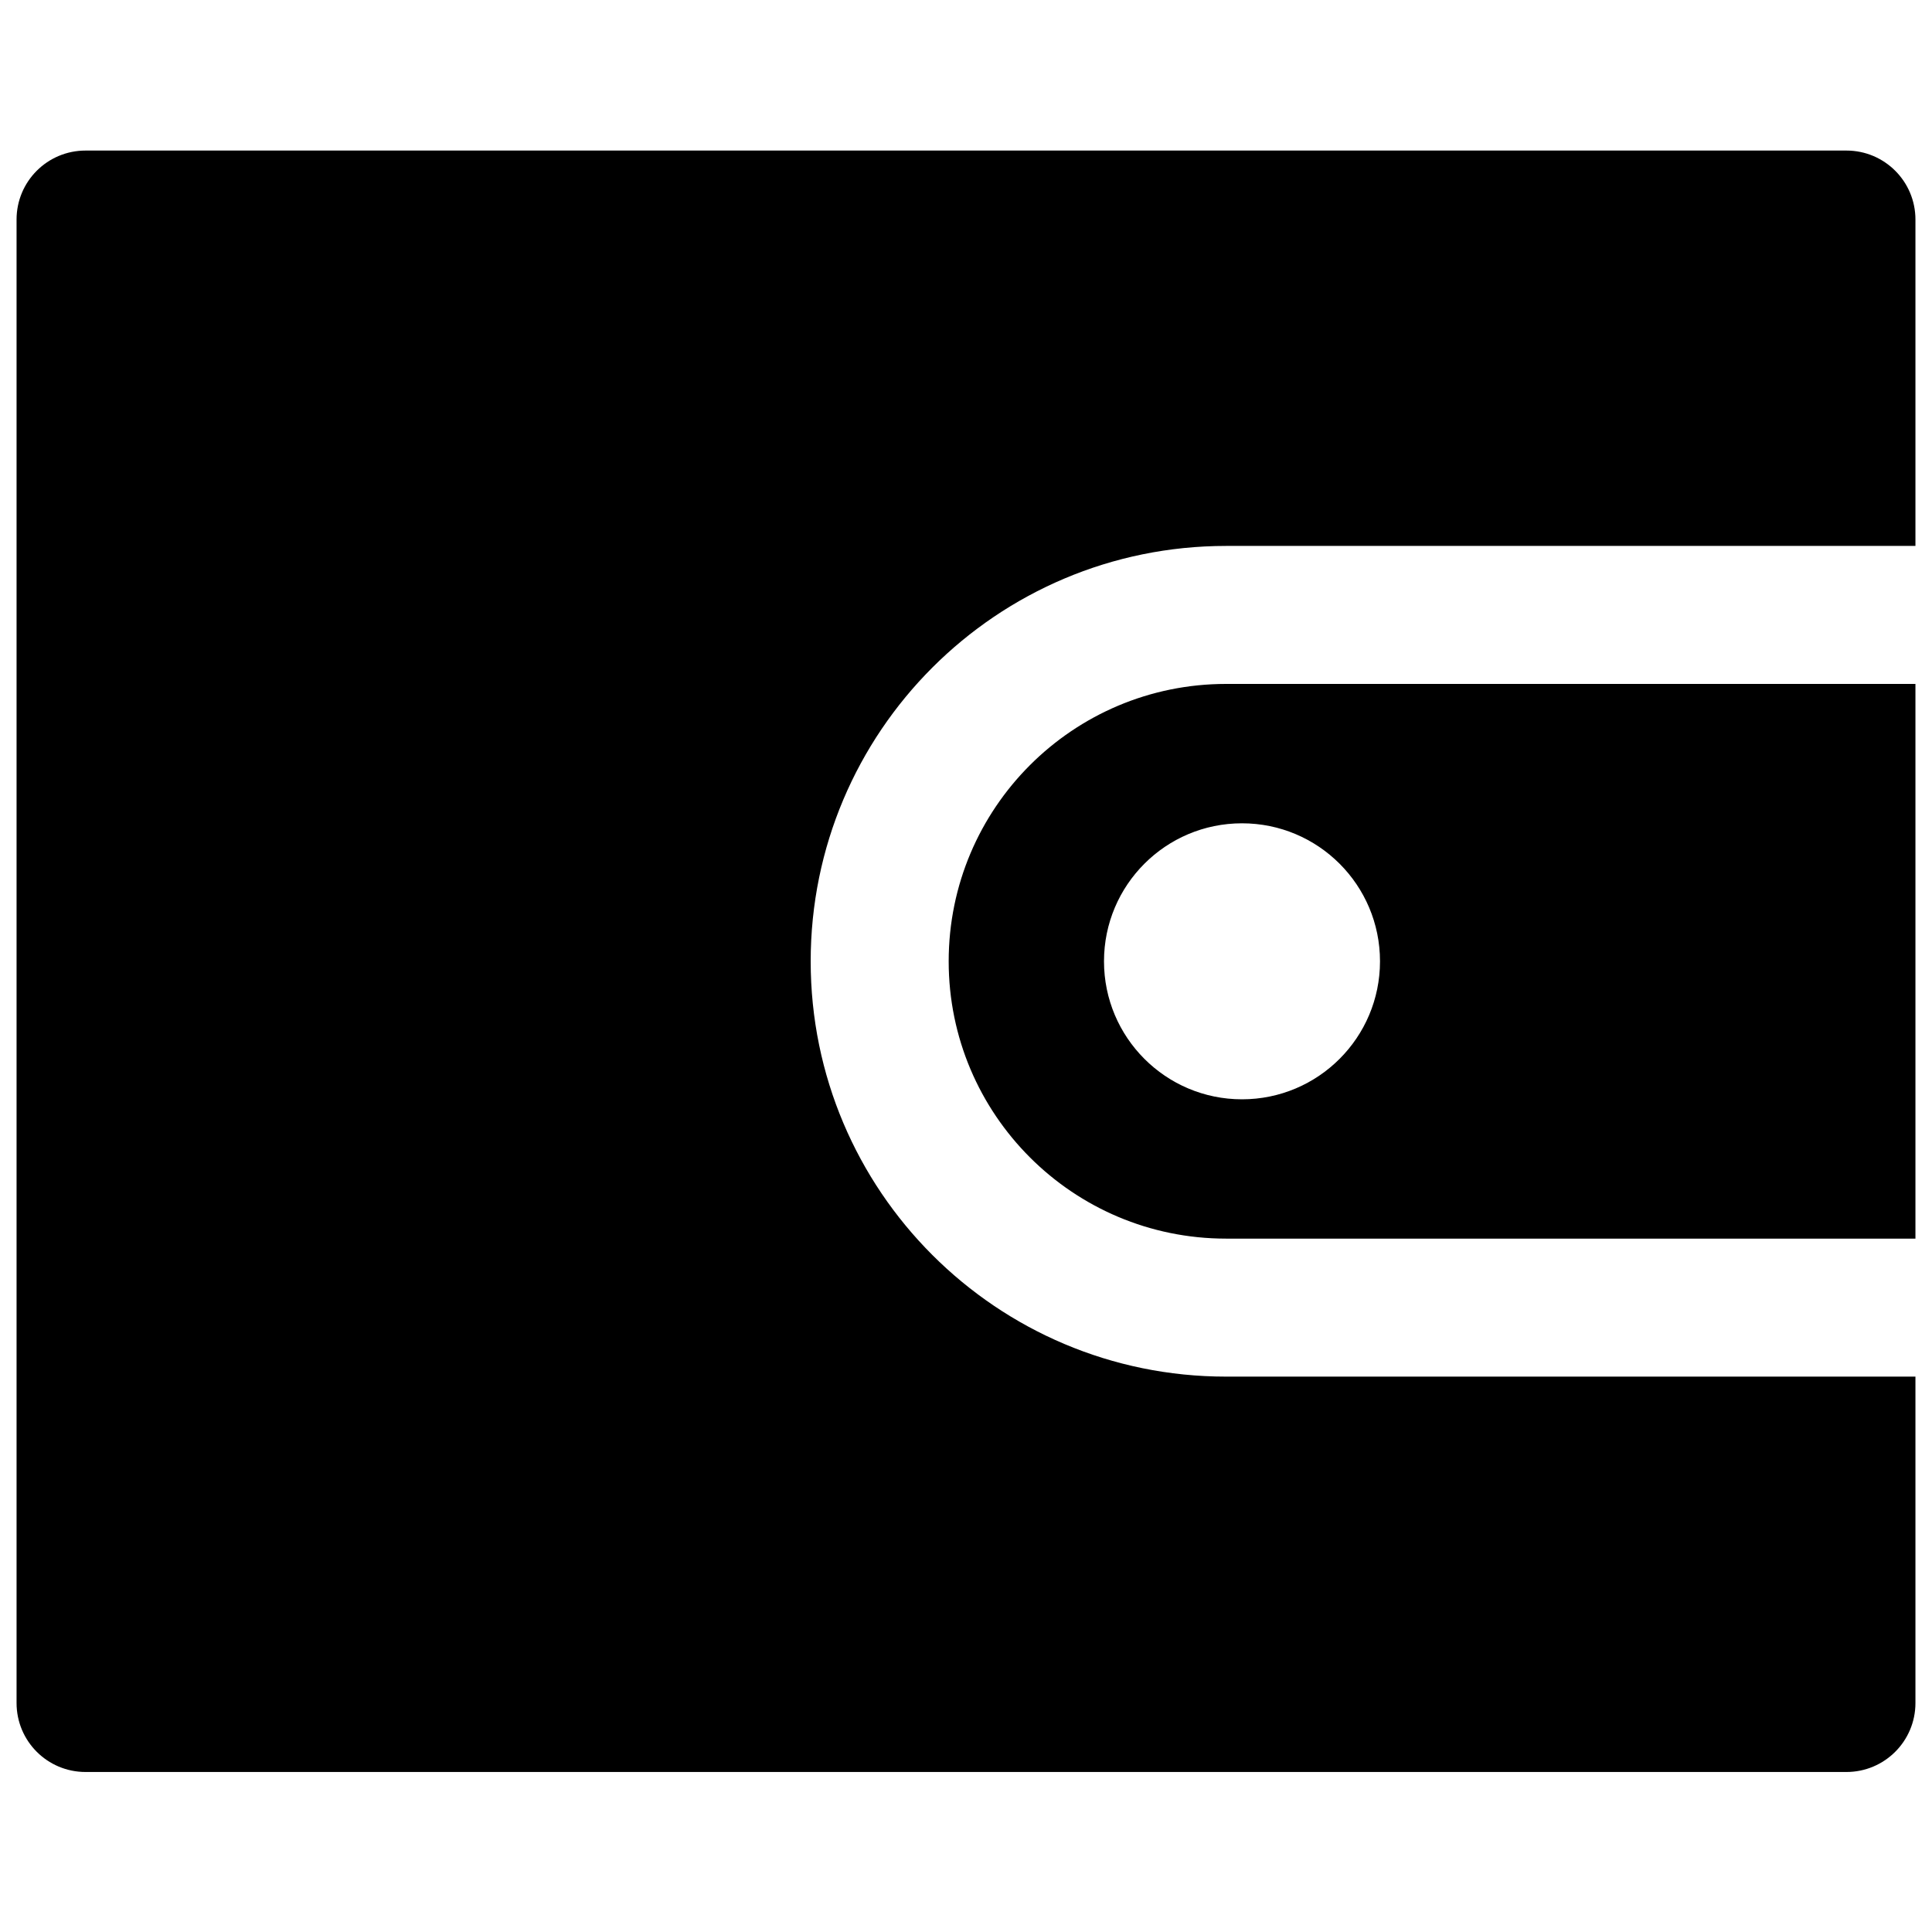 <svg width="28" height="28" viewBox="0 0 28 28" fill="none" xmlns="http://www.w3.org/2000/svg">
<path fill-rule="evenodd" clip-rule="evenodd" d="M1.24 2.182C0.687 2.182 0.24 2.629 0.24 3.182V24.681C0.24 25.234 0.687 25.681 1.24 25.681H26.76C27.312 25.681 27.76 25.234 27.76 24.681V19.951L17.769 19.951C14.444 19.951 11.749 17.256 11.749 13.932C11.749 10.607 14.444 7.912 17.769 7.912L27.76 7.912V3.182C27.76 2.629 27.312 2.182 26.76 2.182H1.24ZM27.76 9.912V17.951L17.769 17.951C15.549 17.951 13.749 16.151 13.749 13.932C13.749 11.712 15.549 9.912 17.769 9.912L27.76 9.912ZM16 13.932C16 12.827 16.895 11.932 18 11.932C19.105 11.932 20 12.827 20 13.932C20 15.036 19.105 15.932 18 15.932C16.895 15.932 16 15.036 16 13.932Z" fill="black"/>
</svg>
